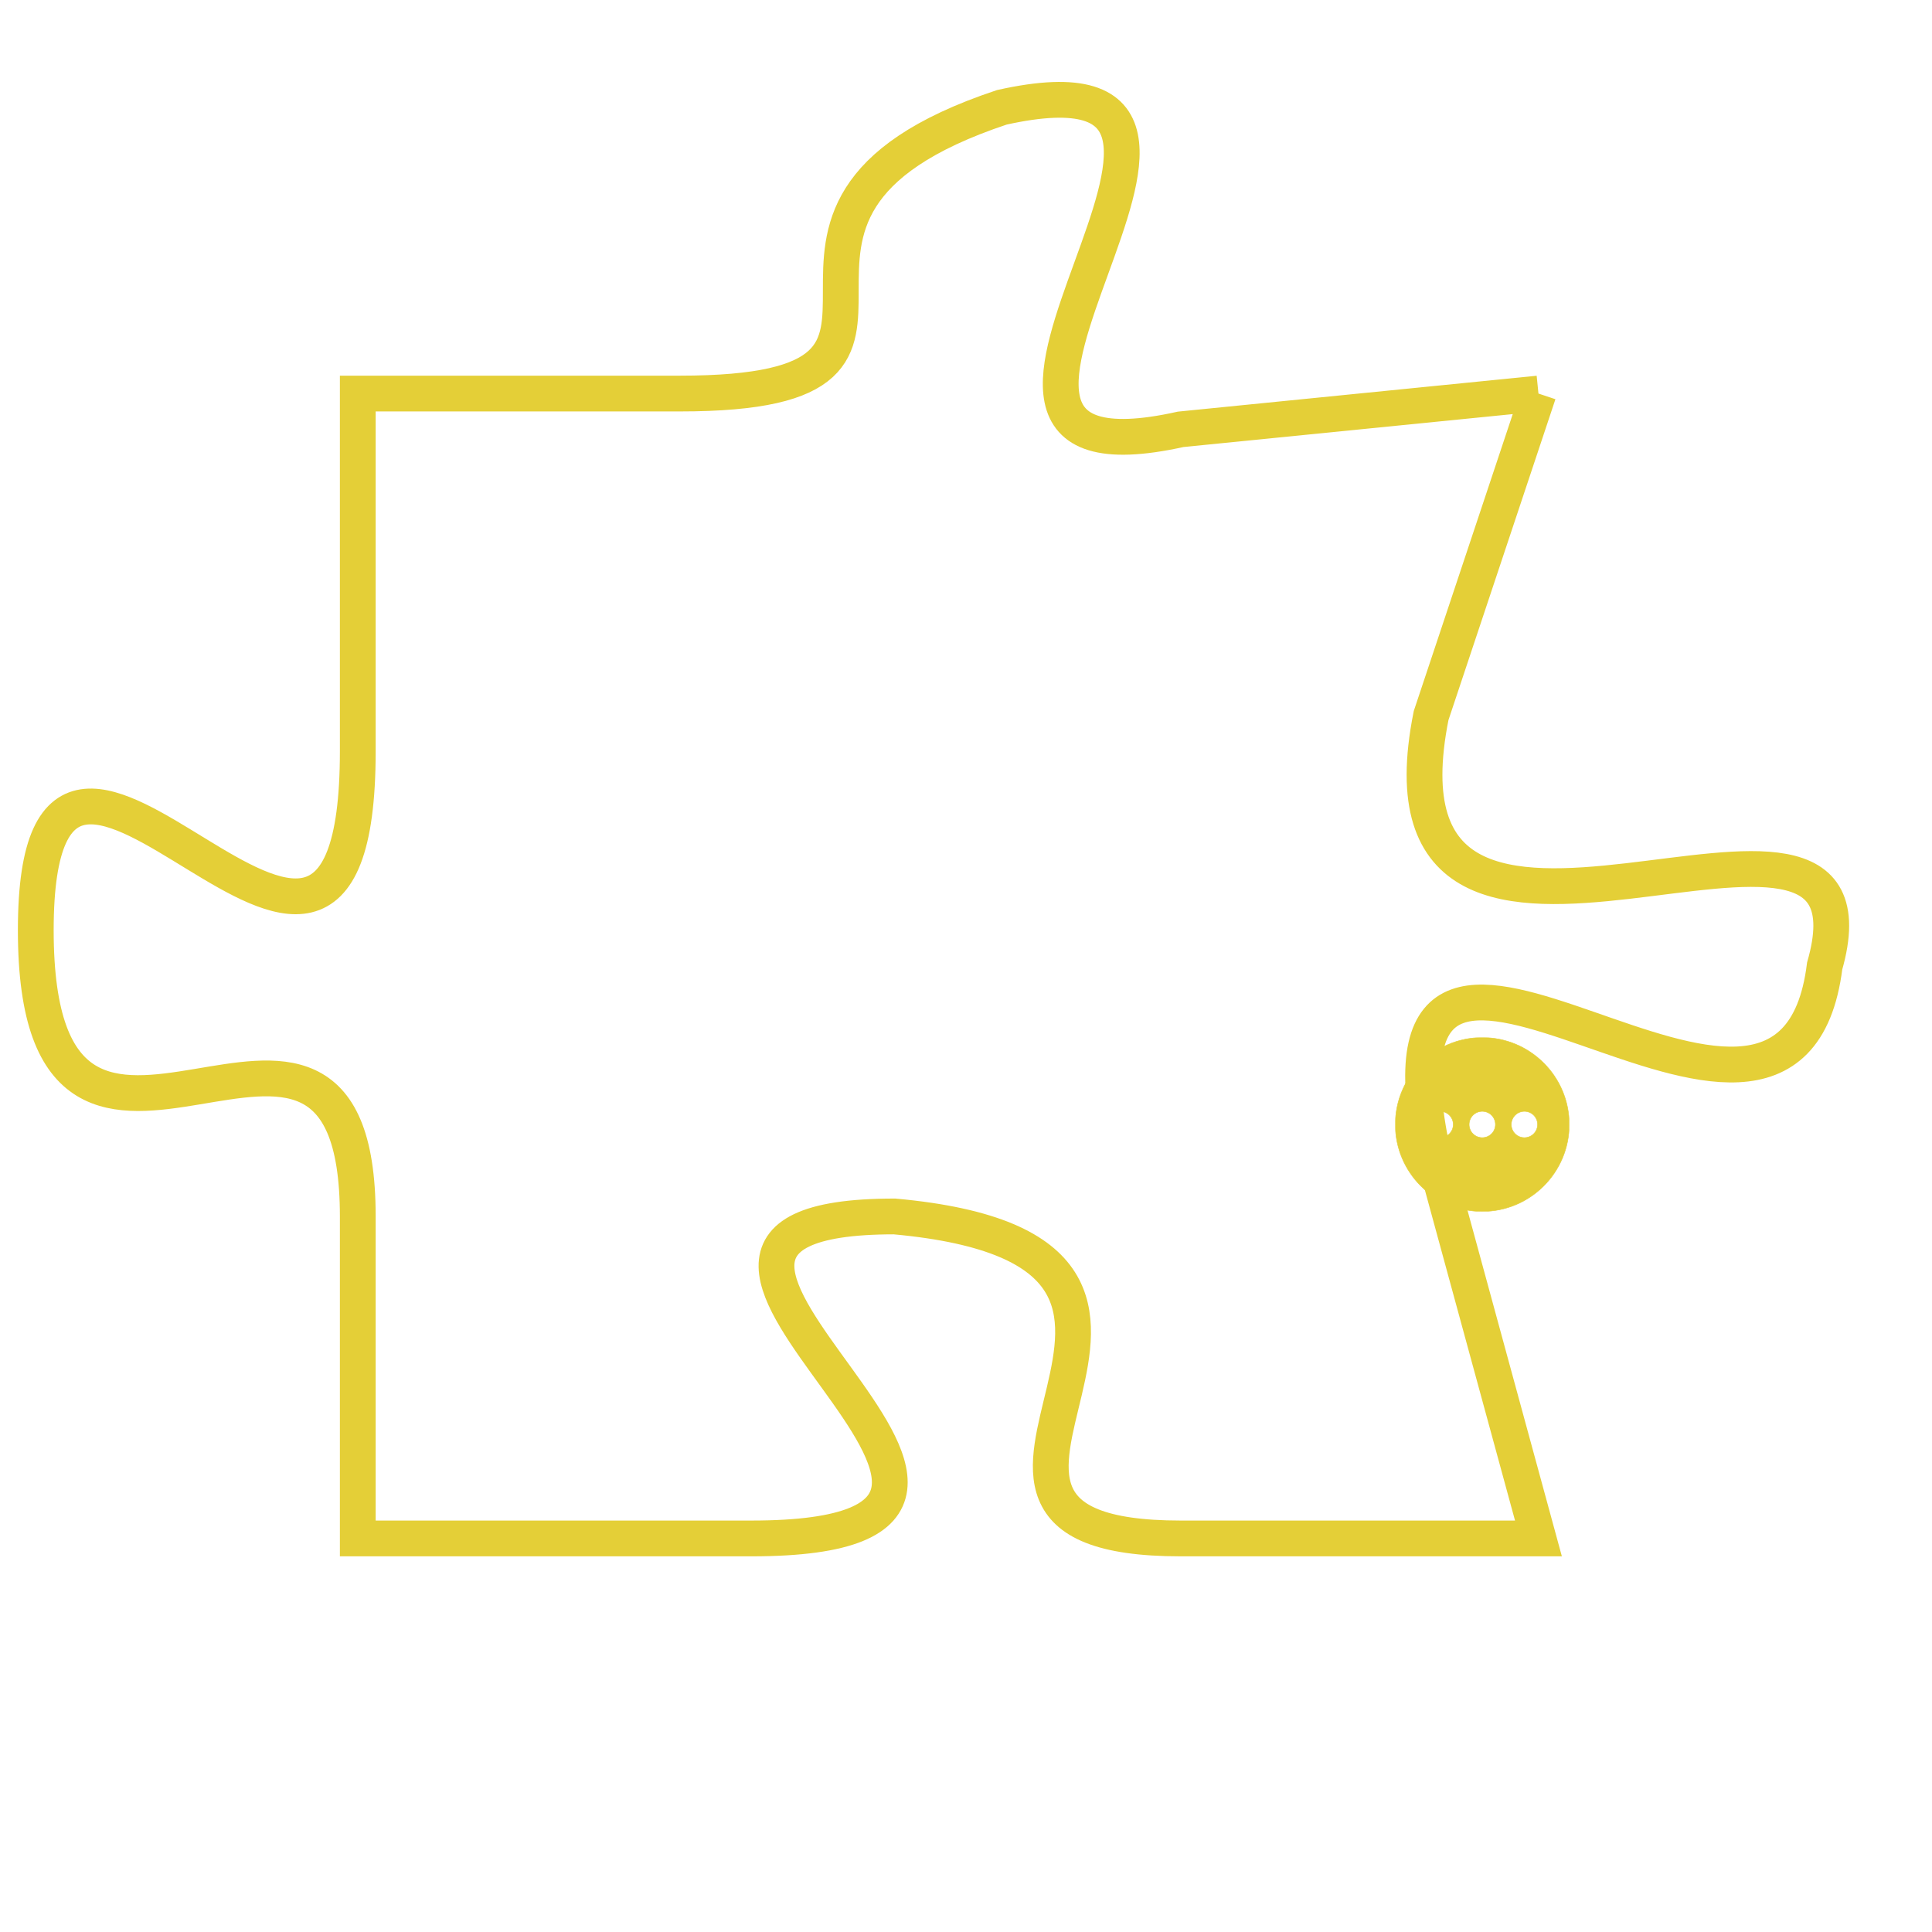 <svg version="1.1" xmlns="http://www.w3.org/2000/svg" xmlns:xlink="http://www.w3.org/1999/xlink" fill="transparent" x="0" y="0" width="350" height="350" preserveAspectRatio="xMinYMin slice"><style type="text/css">.links{fill:transparent;stroke: #E4CF37;}.links:hover{fill:#63D272; opacity:0.4;}</style><defs><g id="allt"><path id="t2037" d="M2904,480 L2894,481 C2885,483 2898,470 2889,472 C2880,475 2889,480 2880,480 L2871,480 2871,480 L2871,490 C2871,501 2862,485 2862,495 C2862,505 2871,494 2871,503 L2871,512 2871,512 L2882,512 C2893,512 2876,503 2886,503 C2897,504 2885,512 2894,512 L2904,512 2904,512 L2901,501 C2899,491 2911,504 2912,496 C2914,489 2899,499 2901,489 L2904,480"/></g><clipPath id="c" clipRule="evenodd" fill="transparent"><use href="#t2037"/></clipPath></defs><svg viewBox="2861 469 54 44" preserveAspectRatio="xMinYMin meet"><svg width="4380" height="2430"><g><image crossorigin="anonymous" x="0" y="0" href="https://nftpuzzle.license-token.com/assets/completepuzzle.svg" width="100%" height="100%" /><g class="links"><use href="#t2037"/></g></g></svg><svg x="2900" y="498" height="9%" width="9%" viewBox="0 0 330 330"><g><a xlink:href="https://nftpuzzle.license-token.com/" class="links"><title>See the most innovative NFT based token software licensing project</title><path fill="#E4CF37" id="more" d="M165,0C74.019,0,0,74.019,0,165s74.019,165,165,165s165-74.019,165-165S255.981,0,165,0z M85,190 c-13.785,0-25-11.215-25-25s11.215-25,25-25s25,11.215,25,25S98.785,190,85,190z M165,190c-13.785,0-25-11.215-25-25 s11.215-25,25-25s25,11.215,25,25S178.785,190,165,190z M245,190c-13.785,0-25-11.215-25-25s11.215-25,25-25 c13.785,0,25,11.215,25,25S258.785,190,245,190z"></path></a></g></svg></svg></svg>